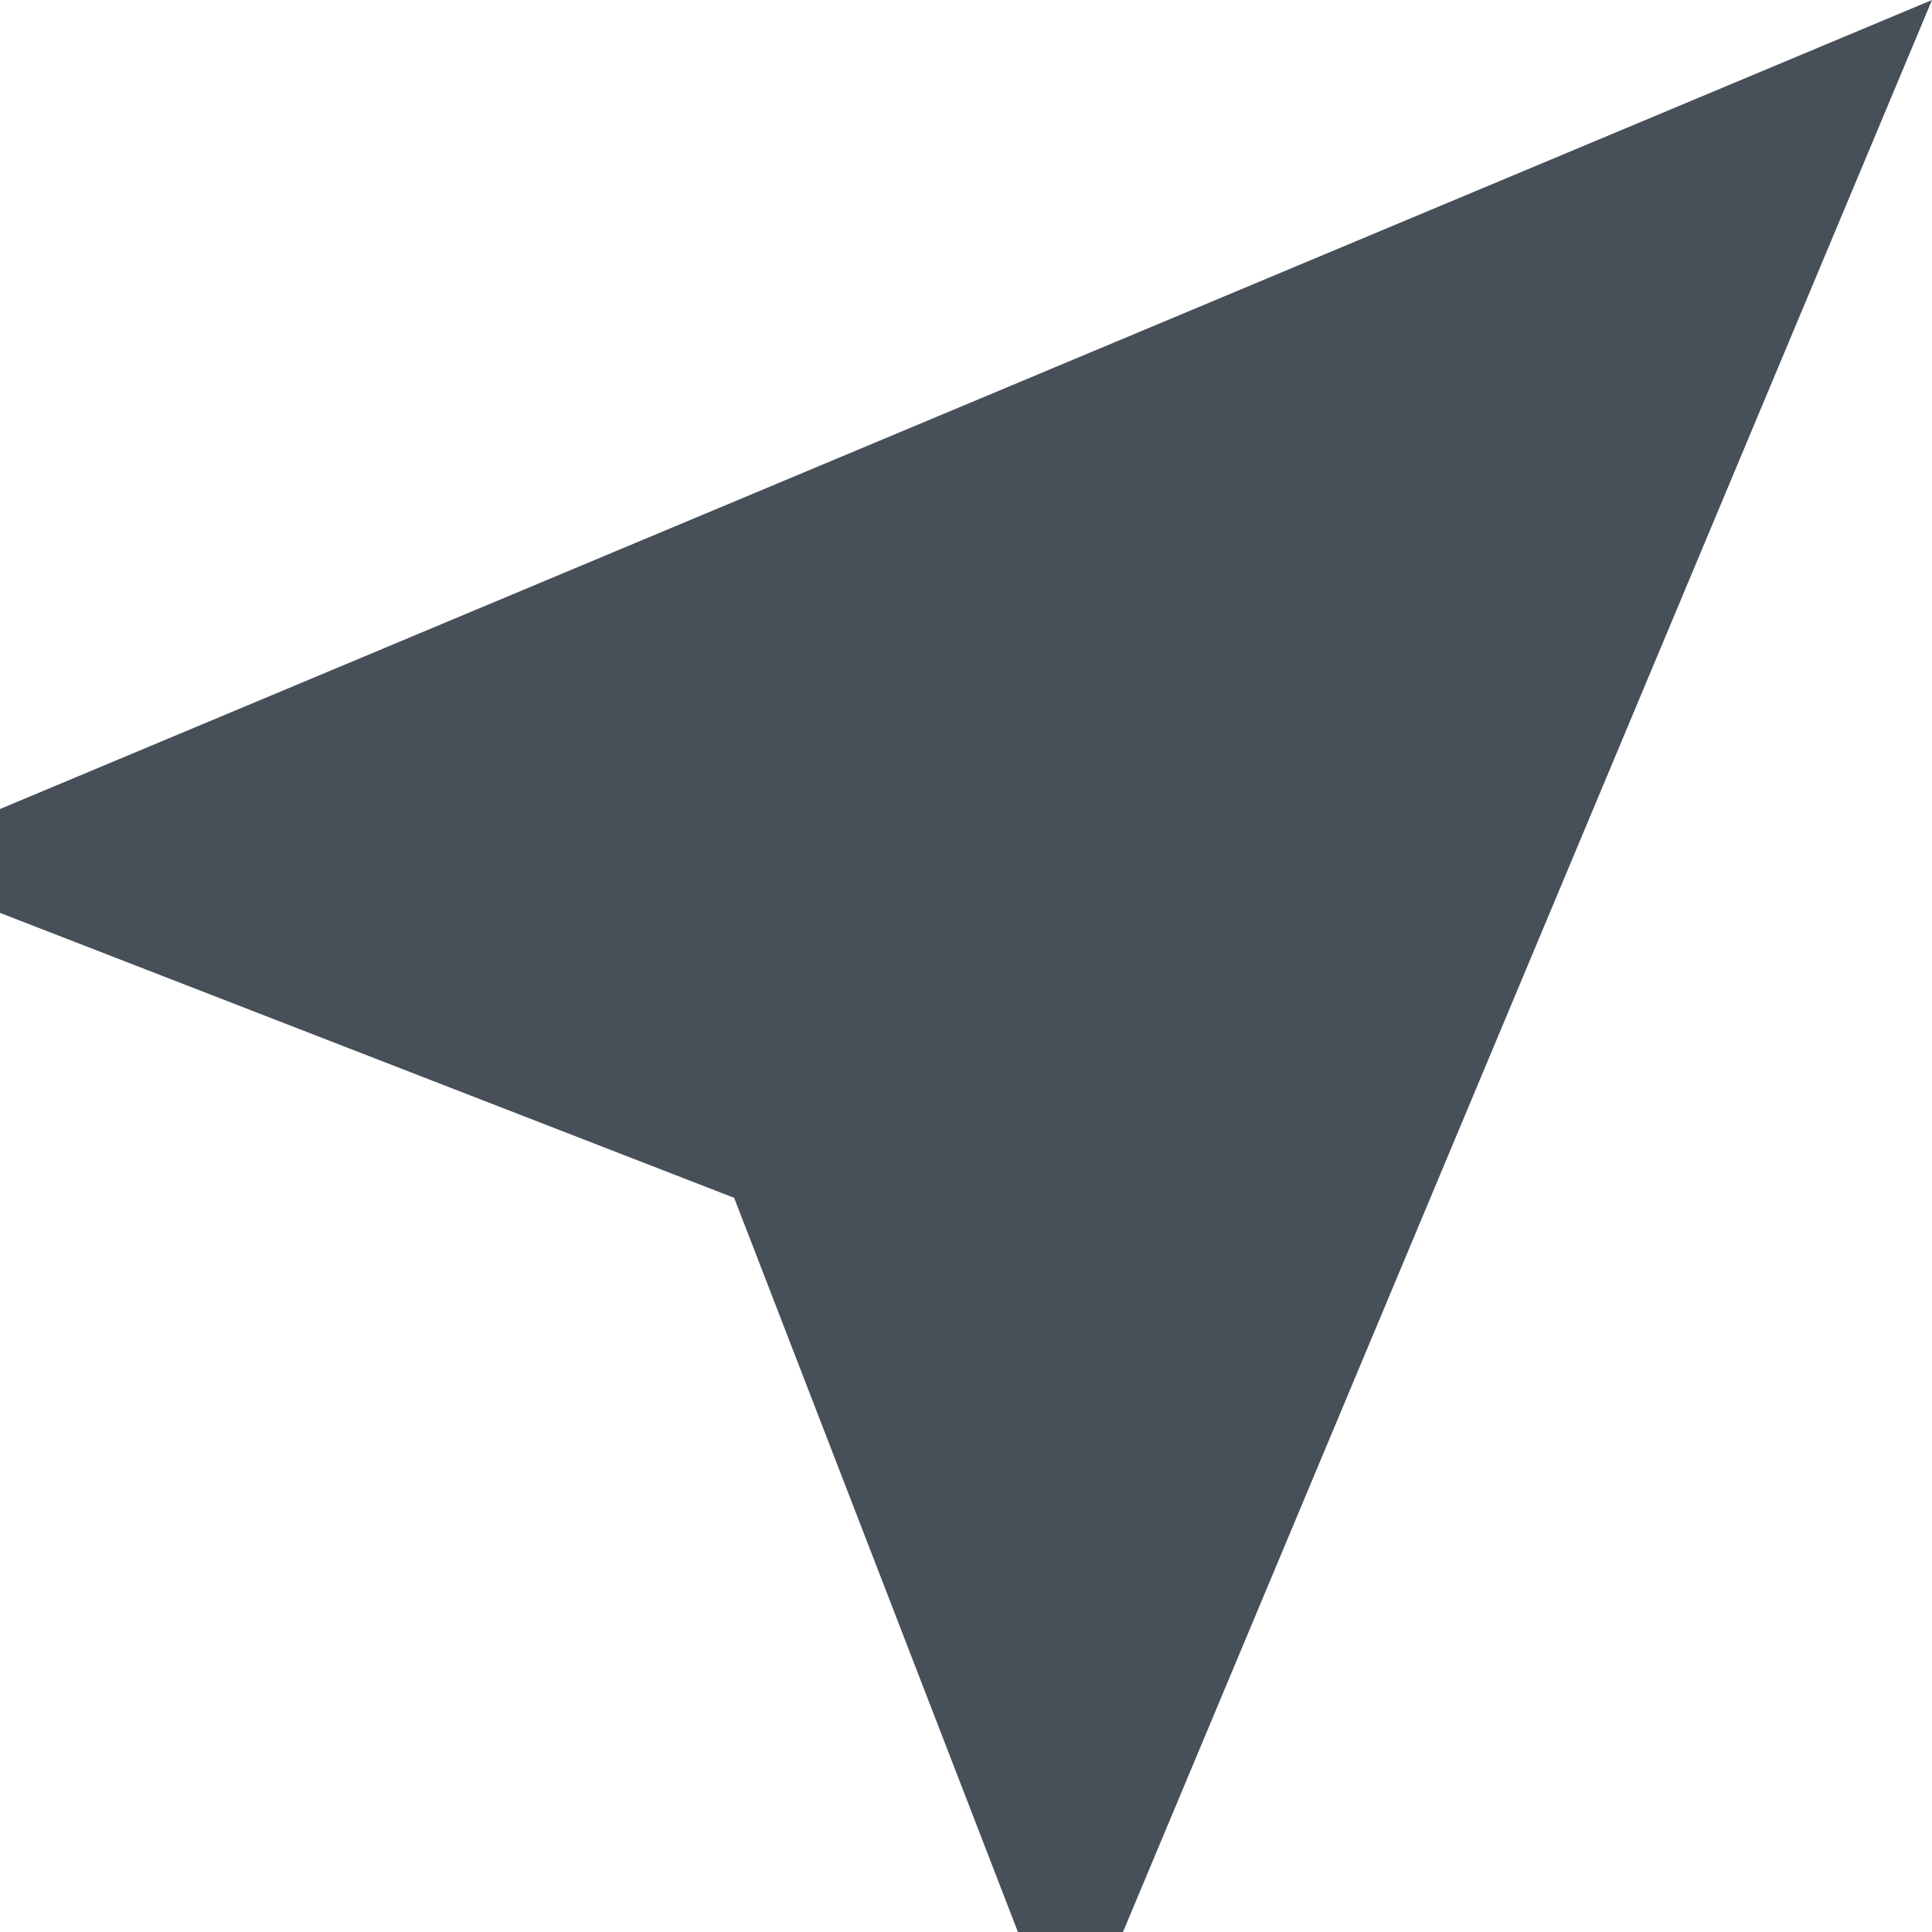 <svg xmlns="http://www.w3.org/2000/svg" xmlns:xlink="http://www.w3.org/1999/xlink" width="16" height="16" viewBox="0 0 16 16"><defs><path id="qfeza" d="M132 542l-16 6.7v.86l6.08 2.36 2.35 6.08h.87z"/></defs><g><g transform="translate(-116 -542)"><use fill="#474f59" xlink:href="#qfeza"/></g></g></svg>